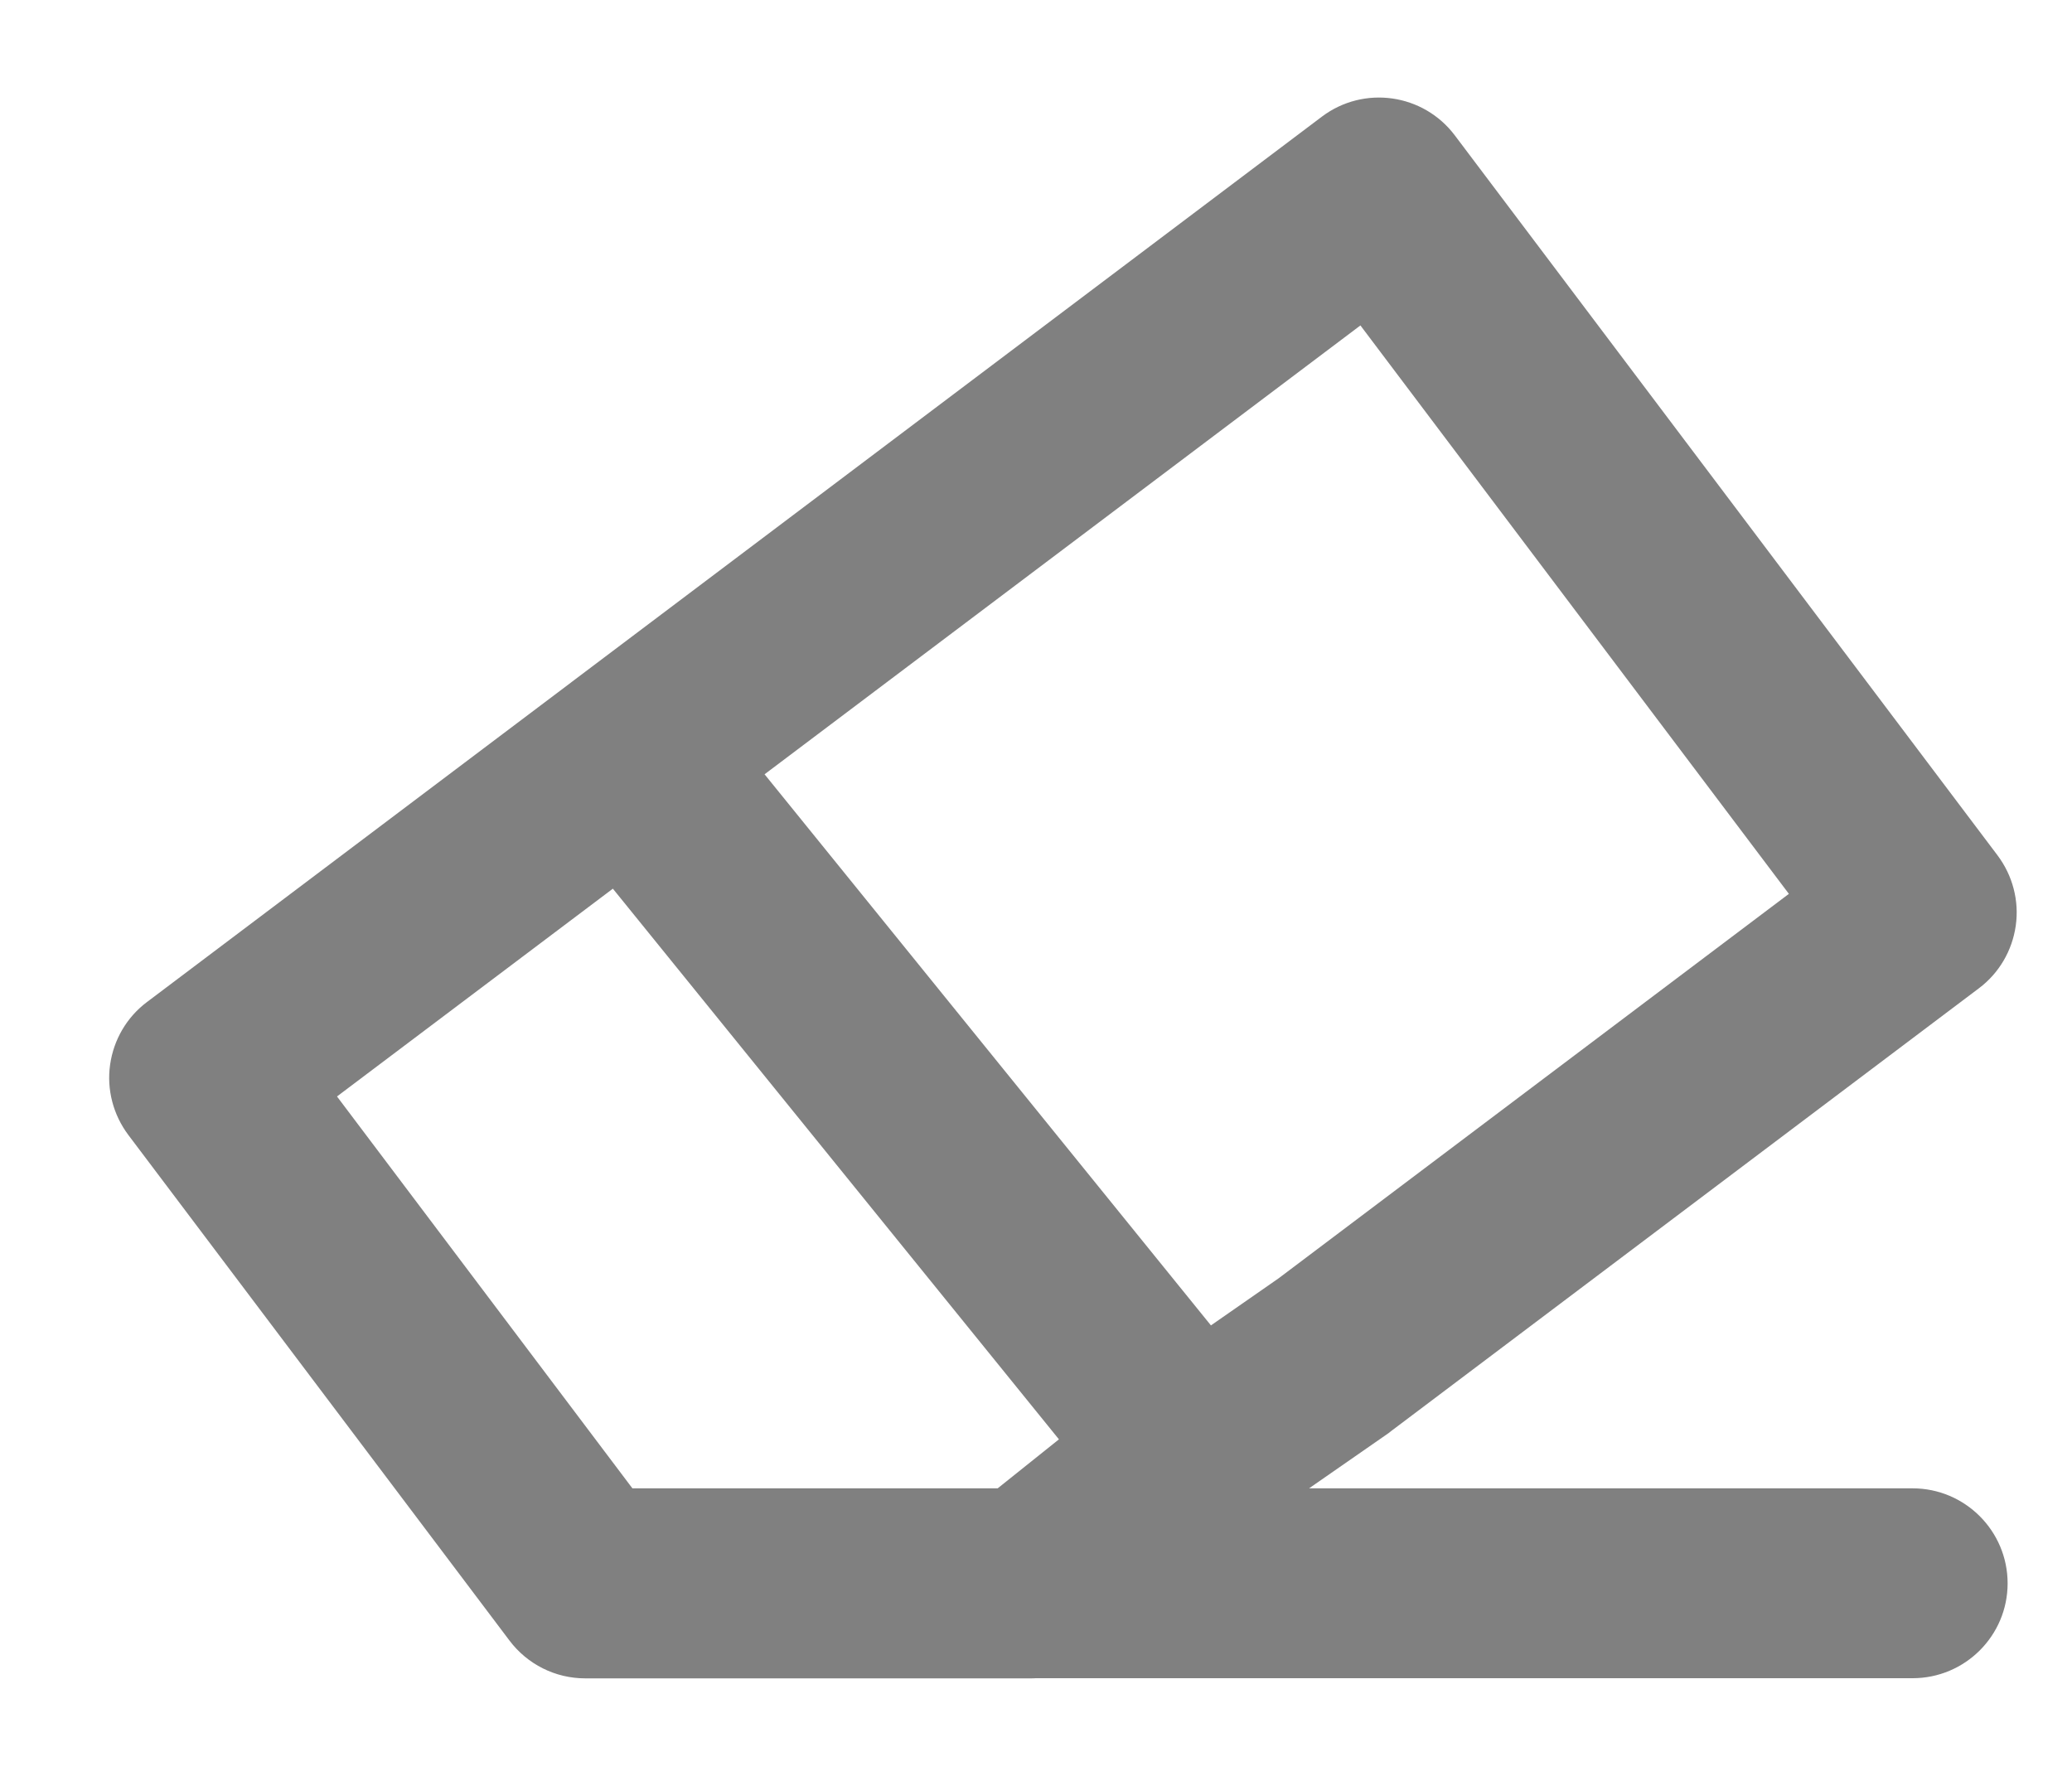 <svg width="14" height="12" viewBox="0 0 14 12" fill="none" xmlns="http://www.w3.org/2000/svg">
<path fill-rule="evenodd" clip-rule="evenodd" d="M8.932 0.788C9.215 0.575 9.617 0.632 9.83 0.915L13.497 5.78C13.599 5.916 13.644 6.087 13.62 6.255C13.596 6.424 13.507 6.576 13.371 6.678L9.401 9.669C9.395 9.674 9.388 9.679 9.382 9.684L8.845 10.057H12.923C13.277 10.057 13.565 10.345 13.565 10.699C13.565 11.053 13.277 11.34 12.923 11.34H6.998C6.987 11.341 6.976 11.341 6.965 11.341L3.954 11.341C3.752 11.341 3.563 11.246 3.442 11.085L0.867 7.669C0.765 7.533 0.72 7.362 0.744 7.194C0.768 7.025 0.857 6.873 0.993 6.771L3.858 4.612C3.86 4.611 3.862 4.609 3.863 4.608L8.932 0.788ZM4.141 6.005L2.277 7.409L4.273 10.057H6.741L7.155 9.726L4.141 6.005ZM8.182 8.956L8.639 8.638L12.087 6.04L9.192 2.199L5.166 5.232L8.182 8.956Z" fill="#808080"/>
</svg>
